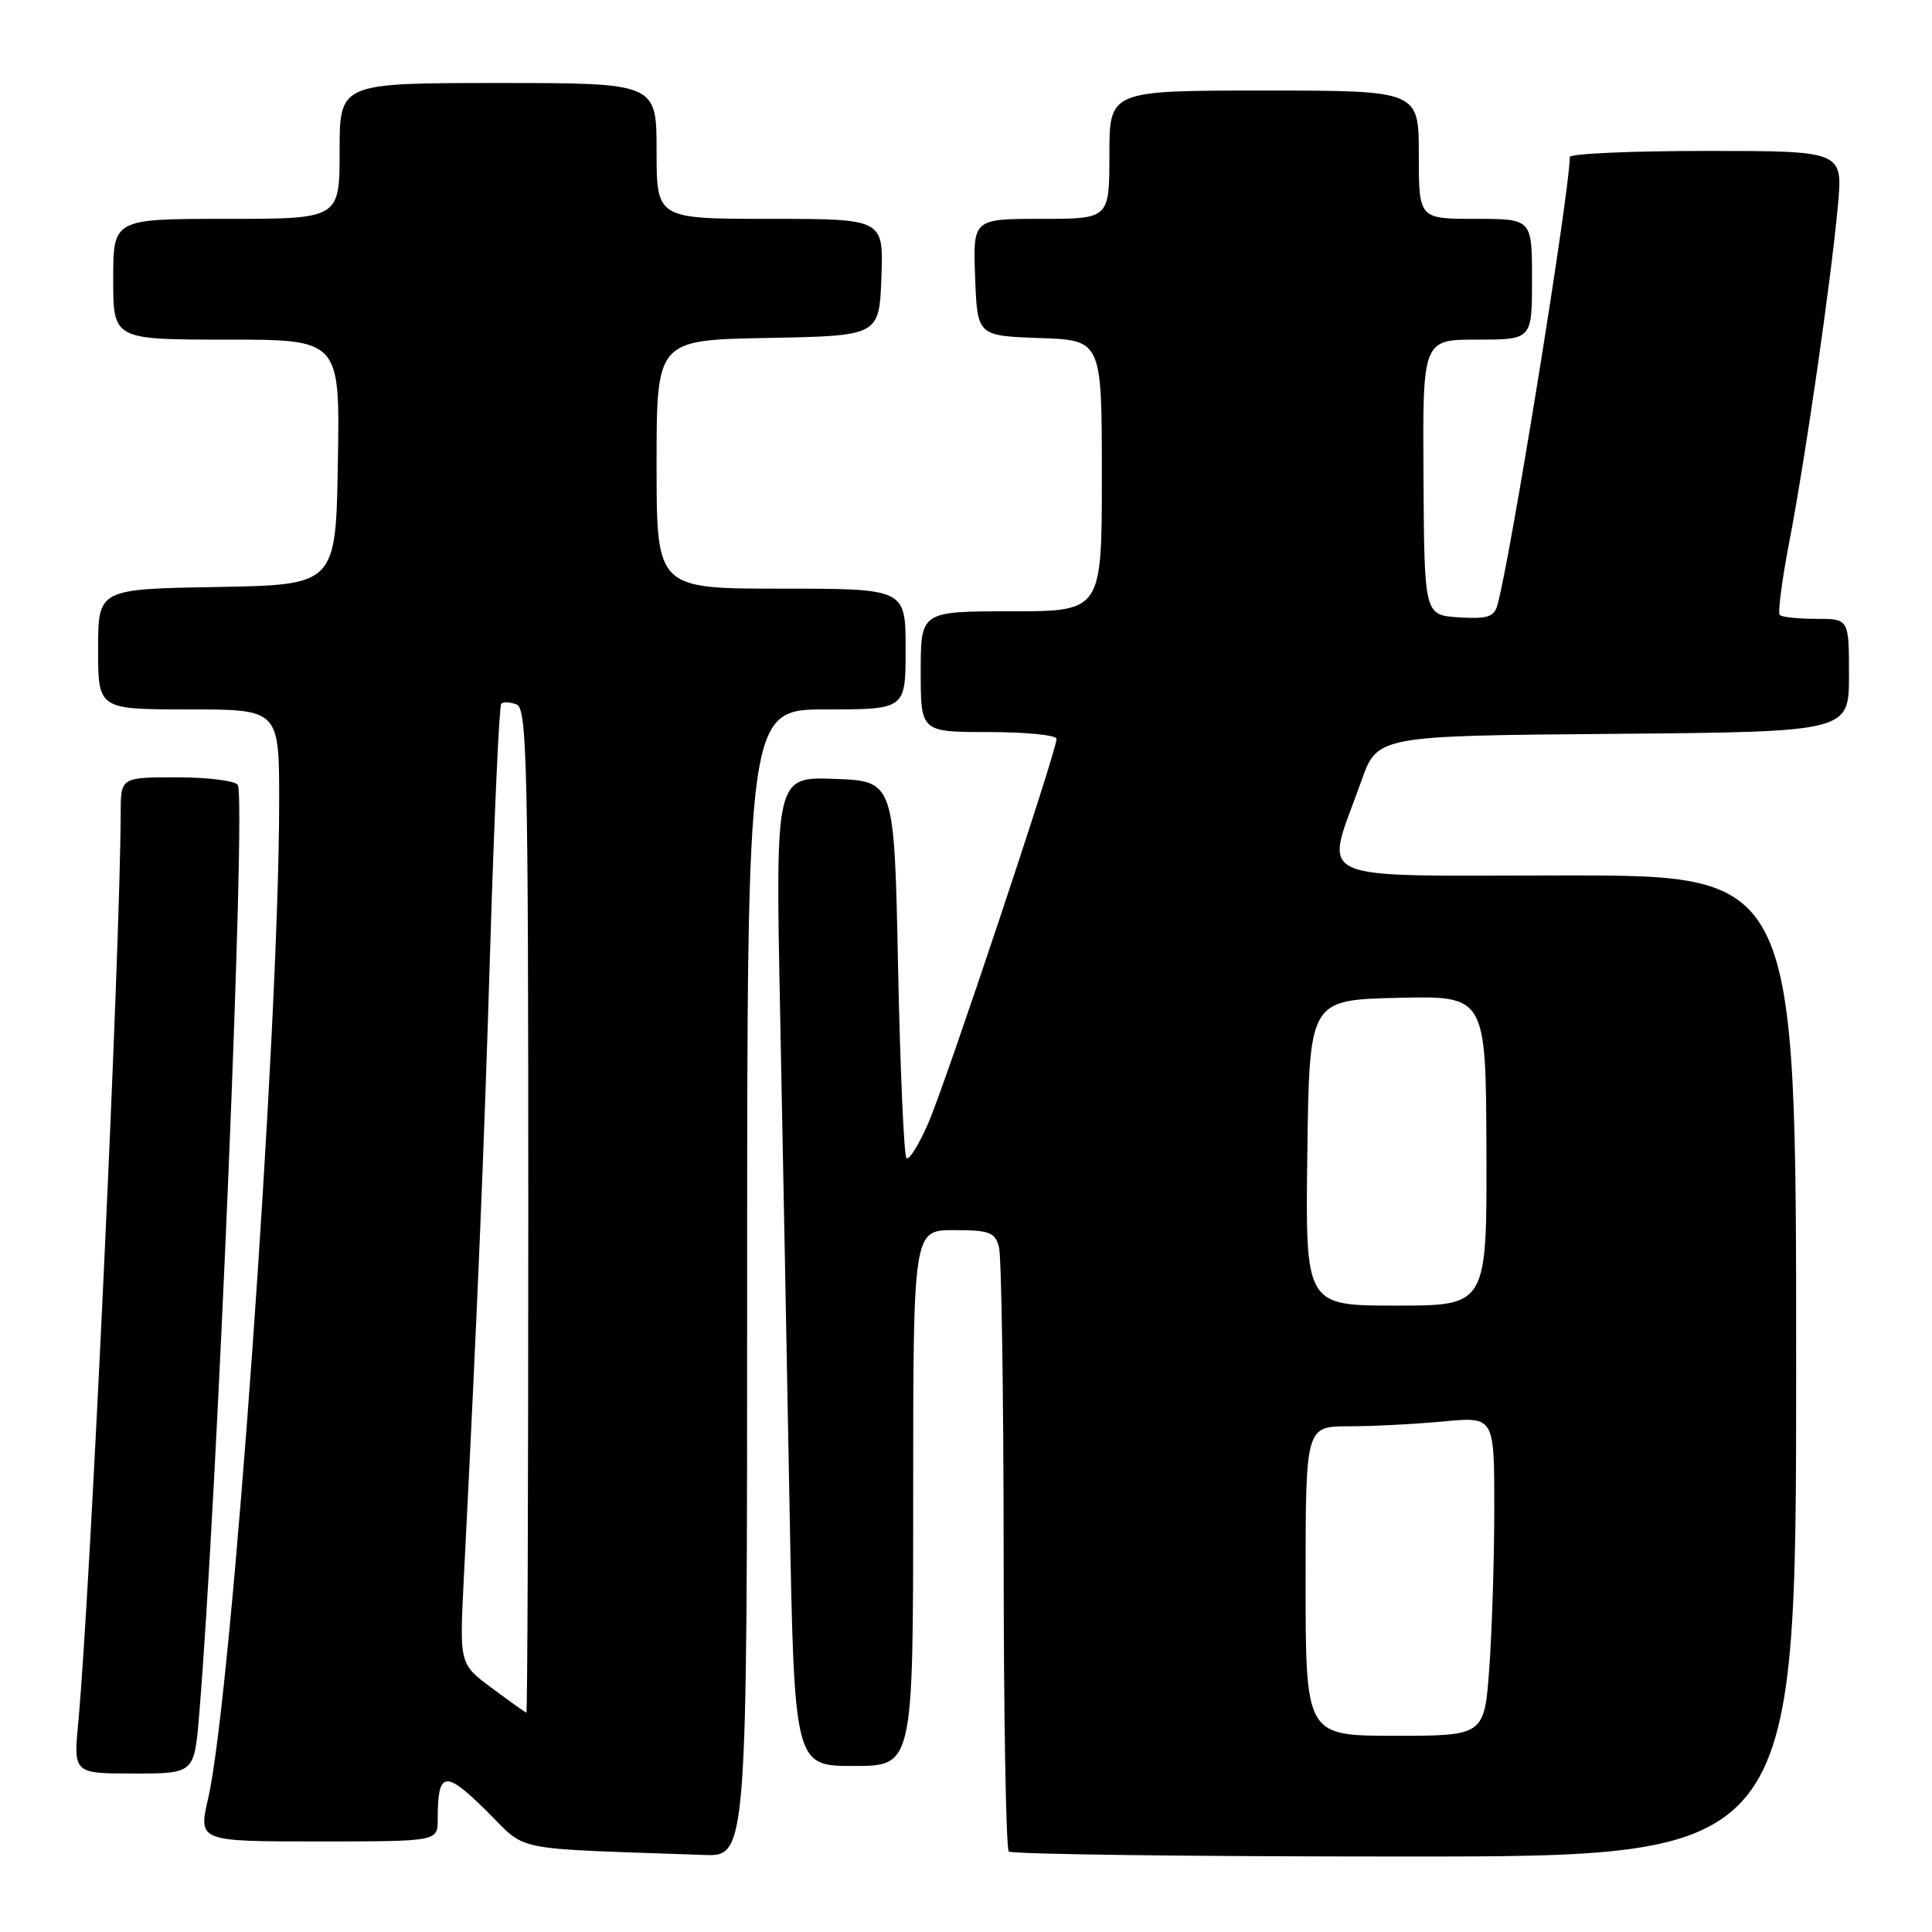<?xml version="1.0" encoding="UTF-8" standalone="no"?>
<!DOCTYPE svg PUBLIC "-//W3C//DTD SVG 1.1//EN" "http://www.w3.org/Graphics/SVG/1.1/DTD/svg11.dtd" >
<svg xmlns="http://www.w3.org/2000/svg" xmlns:xlink="http://www.w3.org/1999/xlink" version="1.1" viewBox="0 0 256 256">
 <g >
 <path fill="currentColor"
d=" M 99.00 170.00 C 99.00 94.00 99.00 94.00 109.50 94.00 C 120.00 94.00 120.00 94.00 120.00 86.00 C 120.00 78.00 120.00 78.00 103.50 78.00 C 87.00 78.00 87.00 78.00 87.00 61.53 C 87.00 45.05 87.00 45.05 101.75 44.78 C 116.50 44.50 116.50 44.50 116.79 36.75 C 117.08 29.00 117.08 29.00 102.04 29.00 C 87.00 29.00 87.00 29.00 87.00 20.00 C 87.00 11.00 87.00 11.00 66.00 11.00 C 45.00 11.00 45.00 11.00 45.00 20.00 C 45.00 29.00 45.00 29.00 30.00 29.00 C 15.00 29.00 15.00 29.00 15.00 37.00 C 15.00 45.00 15.00 45.00 30.02 45.00 C 45.05 45.00 45.05 45.00 44.77 61.25 C 44.50 77.50 44.50 77.50 28.75 77.78 C 13.00 78.05 13.00 78.05 13.00 86.03 C 13.00 94.00 13.00 94.00 25.00 94.00 C 37.00 94.00 37.00 94.00 36.99 106.25 C 36.98 136.74 30.72 224.61 27.59 238.25 C 26.27 244.00 26.27 244.00 42.13 244.00 C 58.00 244.00 58.00 244.00 58.00 241.08 C 58.00 234.67 58.92 234.49 64.39 239.88 C 70.05 245.47 67.08 244.86 93.25 245.79 C 99.00 246.00 99.00 246.00 99.00 170.00 Z  M 238.00 181.00 C 238.00 116.00 238.00 116.00 207.42 116.00 C 172.80 116.00 175.50 117.25 180.38 103.50 C 182.51 97.50 182.51 97.50 213.76 97.24 C 245.00 96.97 245.00 96.97 245.00 89.49 C 245.00 82.00 245.00 82.00 240.67 82.00 C 238.28 82.00 236.11 81.77 235.83 81.49 C 235.55 81.22 236.12 76.83 237.10 71.74 C 239.22 60.75 242.59 37.42 243.53 27.25 C 244.20 20.00 244.20 20.00 226.10 20.00 C 216.15 20.00 208.00 20.36 208.00 20.81 C 208.00 25.45 199.99 74.94 198.38 80.30 C 197.94 81.76 196.96 82.04 193.28 81.80 C 188.73 81.50 188.73 81.50 188.62 63.25 C 188.50 45.00 188.50 45.00 195.75 45.00 C 203.00 45.00 203.00 45.00 203.00 37.00 C 203.00 29.00 203.00 29.00 195.50 29.00 C 188.00 29.00 188.00 29.00 188.00 20.50 C 188.00 12.00 188.00 12.00 167.50 12.00 C 147.00 12.00 147.00 12.00 147.00 20.50 C 147.00 29.00 147.00 29.00 137.96 29.00 C 128.92 29.00 128.92 29.00 129.21 36.75 C 129.50 44.50 129.50 44.50 137.75 44.79 C 146.00 45.08 146.00 45.08 146.00 63.04 C 146.00 81.00 146.00 81.00 134.00 81.00 C 122.00 81.00 122.00 81.00 122.00 89.00 C 122.00 97.00 122.00 97.00 131.00 97.00 C 135.95 97.00 140.00 97.41 140.00 97.90 C 140.00 99.52 125.37 143.36 123.02 148.78 C 121.76 151.68 120.45 153.79 120.11 153.45 C 119.78 153.11 119.28 141.74 119.00 128.17 C 118.50 103.50 118.50 103.50 110.63 103.21 C 102.75 102.91 102.75 102.91 103.37 134.21 C 103.71 151.42 104.28 180.91 104.62 199.75 C 105.25 234.00 105.25 234.00 113.13 234.00 C 121.00 234.00 121.00 234.00 121.00 198.50 C 121.00 163.00 121.00 163.00 126.38 163.00 C 131.12 163.00 131.84 163.27 132.37 165.25 C 132.70 166.49 132.98 184.86 132.99 206.08 C 132.99 227.30 133.30 244.97 133.67 245.33 C 134.03 245.70 157.66 246.00 186.17 246.00 C 238.00 246.00 238.00 246.00 238.00 181.00 Z  M 26.39 227.25 C 28.79 198.36 32.63 105.83 31.51 104.01 C 31.16 103.45 27.53 103.00 23.44 103.00 C 16.00 103.00 16.00 103.00 15.99 107.75 C 15.95 125.68 11.98 210.90 10.37 228.25 C 9.74 235.00 9.74 235.00 17.74 235.00 C 25.74 235.00 25.74 235.00 26.39 227.25 Z  M 65.19 223.69 C 60.89 220.50 60.89 220.50 61.44 209.50 C 63.29 172.96 64.12 153.04 64.97 125.12 C 65.50 107.86 66.15 93.52 66.42 93.25 C 66.69 92.97 67.61 93.02 68.46 93.35 C 69.83 93.87 70.00 101.43 70.00 160.47 C 70.00 197.06 69.89 226.97 69.75 226.94 C 69.61 226.91 67.56 225.45 65.19 223.69 Z  M 173.00 209.50 C 173.00 189.00 173.00 189.00 178.75 188.99 C 181.91 188.99 187.54 188.70 191.25 188.35 C 198.00 187.71 198.00 187.71 198.00 199.70 C 198.00 206.30 197.71 215.81 197.35 220.85 C 196.70 230.00 196.70 230.00 184.85 230.00 C 173.00 230.00 173.00 230.00 173.00 209.50 Z  M 173.23 152.75 C 173.50 132.50 173.50 132.50 185.20 132.22 C 196.89 131.94 196.89 131.94 196.96 152.47 C 197.02 173.00 197.02 173.00 184.99 173.00 C 172.96 173.00 172.96 173.00 173.23 152.75 Z "/>
</g>
</svg>